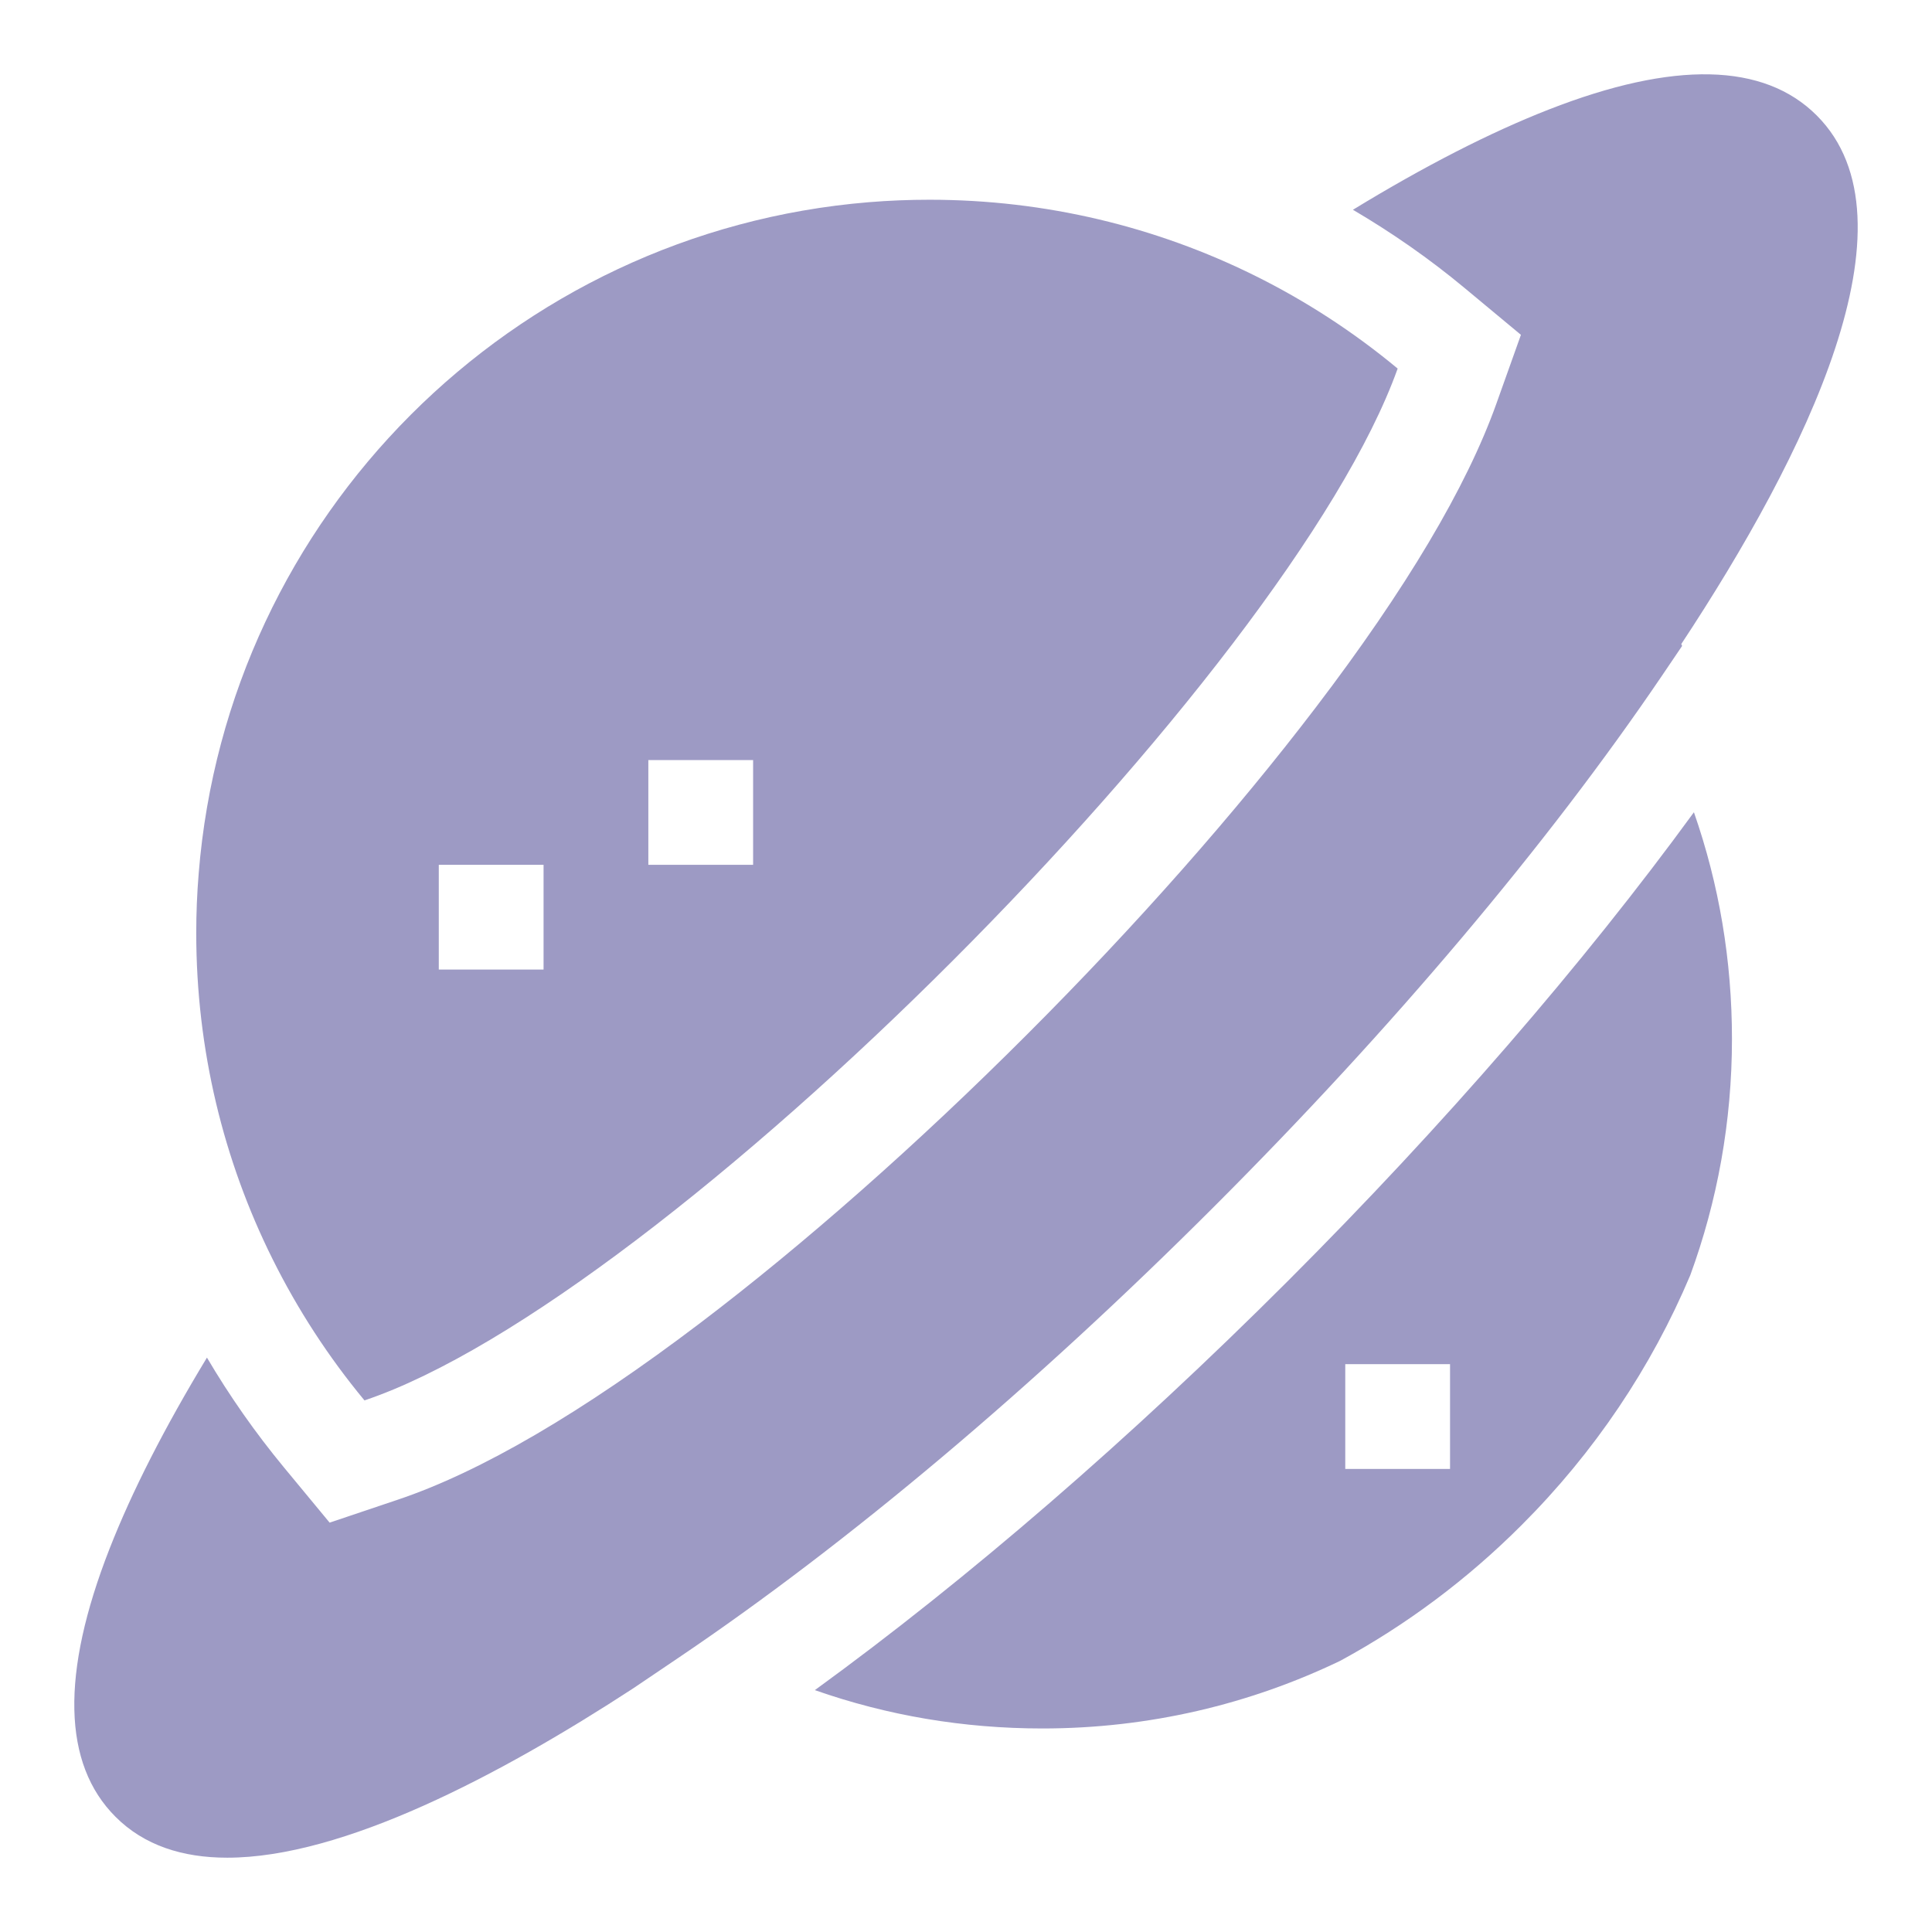 <svg width="26" height="26" viewBox="0 0 26 26" fill="none" xmlns="http://www.w3.org/2000/svg">
<path d="M9.13 22.31C11.418 20.766 13.909 18.667 16.336 16.241C18.739 13.838 20.824 11.367 22.365 9.095L22.637 8.693C22.633 8.685 22.63 8.676 22.626 8.667C24.298 6.134 25.865 2.97 24.449 1.554C23.738 0.843 22.525 0.816 20.843 1.474C20.054 1.782 19.171 2.235 18.207 2.823C18.735 3.133 19.239 3.484 19.71 3.876L20.468 4.506L20.137 5.434C19.737 6.555 18.92 7.929 17.709 9.518C16.633 10.931 15.288 12.455 13.819 13.924C12.346 15.398 10.826 16.739 9.426 17.802C7.838 19.007 6.468 19.808 5.354 20.182L4.436 20.491L3.819 19.745C3.436 19.281 3.09 18.788 2.785 18.27C2.216 19.209 1.776 20.071 1.474 20.843C0.816 22.525 0.843 23.738 1.554 24.449C1.94 24.836 2.458 25 3.058 25C4.614 25 6.722 23.895 8.523 22.72L9.13 22.31Z" fill="#9D9AC4"/>
<path d="M4.905 18.846C8.938 17.491 17.349 9.048 18.809 4.96C18.218 4.469 17.571 4.048 16.882 3.707C15.564 3.055 14.079 2.688 12.509 2.688C12.235 2.688 11.962 2.699 11.693 2.721C6.89 3.115 3.06 6.948 2.674 11.753C2.652 12.018 2.641 12.286 2.641 12.556C2.641 14.132 3.01 15.621 3.667 16.942C4.005 17.622 4.42 18.261 4.905 18.846ZM8.725 10.229H10.135V11.638H8.725V10.229ZM5.905 11.638H7.315V13.048H5.905V11.638ZM22.796 10.931C21.305 12.975 19.436 15.134 17.333 17.238C15.207 19.363 13.027 21.247 10.966 22.745C11.943 23.088 12.969 23.261 14.029 23.261C15.464 23.261 16.823 22.934 18.037 22.35C18.923 21.869 19.745 21.257 20.477 20.524C21.459 19.543 22.223 18.402 22.747 17.161C23.11 16.169 23.308 15.098 23.308 13.982C23.308 12.927 23.136 11.905 22.796 10.931ZM19.514 19.768H18.104V18.358H19.514V19.768Z" fill="#9D9AC4"/>
</svg>
